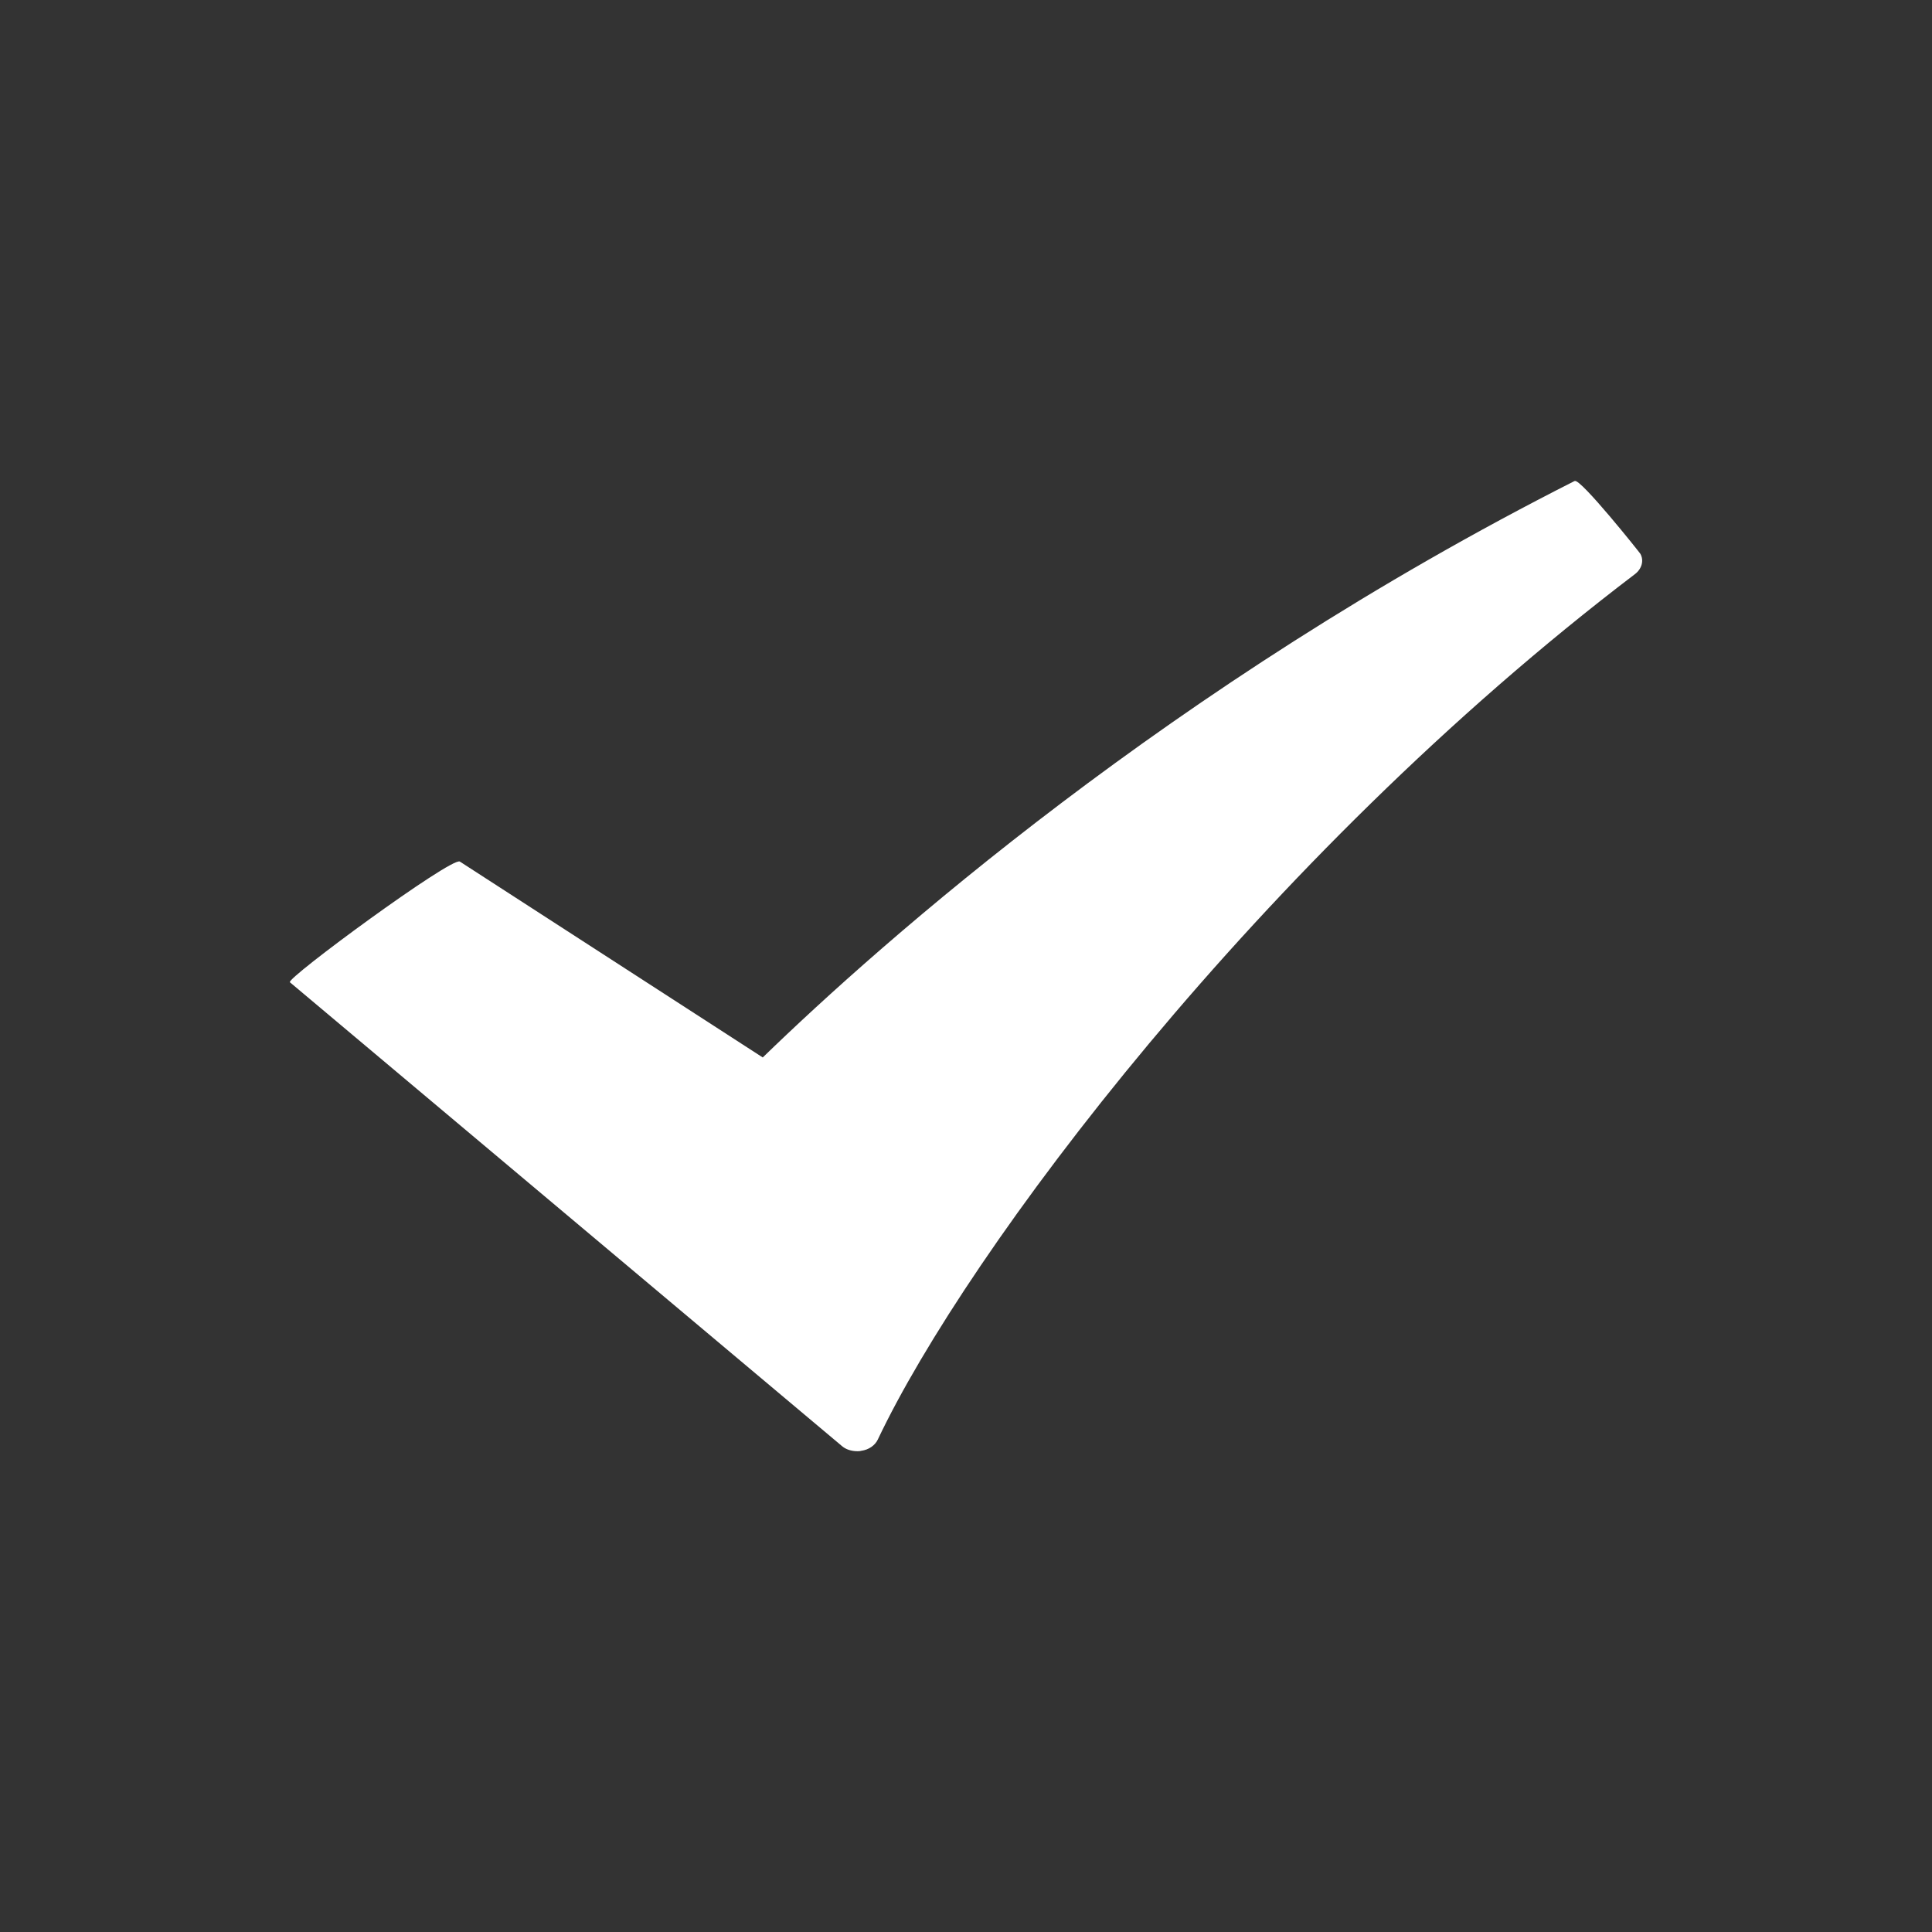 <?xml version="1.0" encoding="utf-8"?>
<!-- Generator: Adobe Illustrator 16.0.0, SVG Export Plug-In . SVG Version: 6.00 Build 0)  -->
<!DOCTYPE svg PUBLIC "-//W3C//DTD SVG 1.1//EN" "http://www.w3.org/Graphics/SVG/1.1/DTD/svg11.dtd">
<svg version="1.1" id="Ebene_1" xmlns="http://www.w3.org/2000/svg" xmlns:xlink="http://www.w3.org/1999/xlink" x="0px" y="0px"
	 width="50px" height="50px" viewBox="0 0 50 50" enable-background="new 0 0 50 50" xml:space="preserve">
<rect x="0" y="0" width="50" height="50" fill="#333333" stroke="none"/>
<path fill="#FFFFFF" enable-background="new    " d="M40.753,12.447c-10.438,5.278-17.96,11.957-21.013,14.92l-7.84-5.07
	c-0.217-0.123-4.51,3.03-4.397,3.124L21.78,37.416c0.102,0.093,0.25,0.141,0.41,0.141c0.024,0,0.066,0,0.102-0.011
	c0.193-0.026,0.354-0.14,0.425-0.29c2.3-4.855,9.9-15.024,19.598-22.4c0.17-0.13,0.238-0.347,0.137-0.524
	c0-0.01-1.551-1.958-1.697-1.883L40.753,12.447z"/>
</svg>
